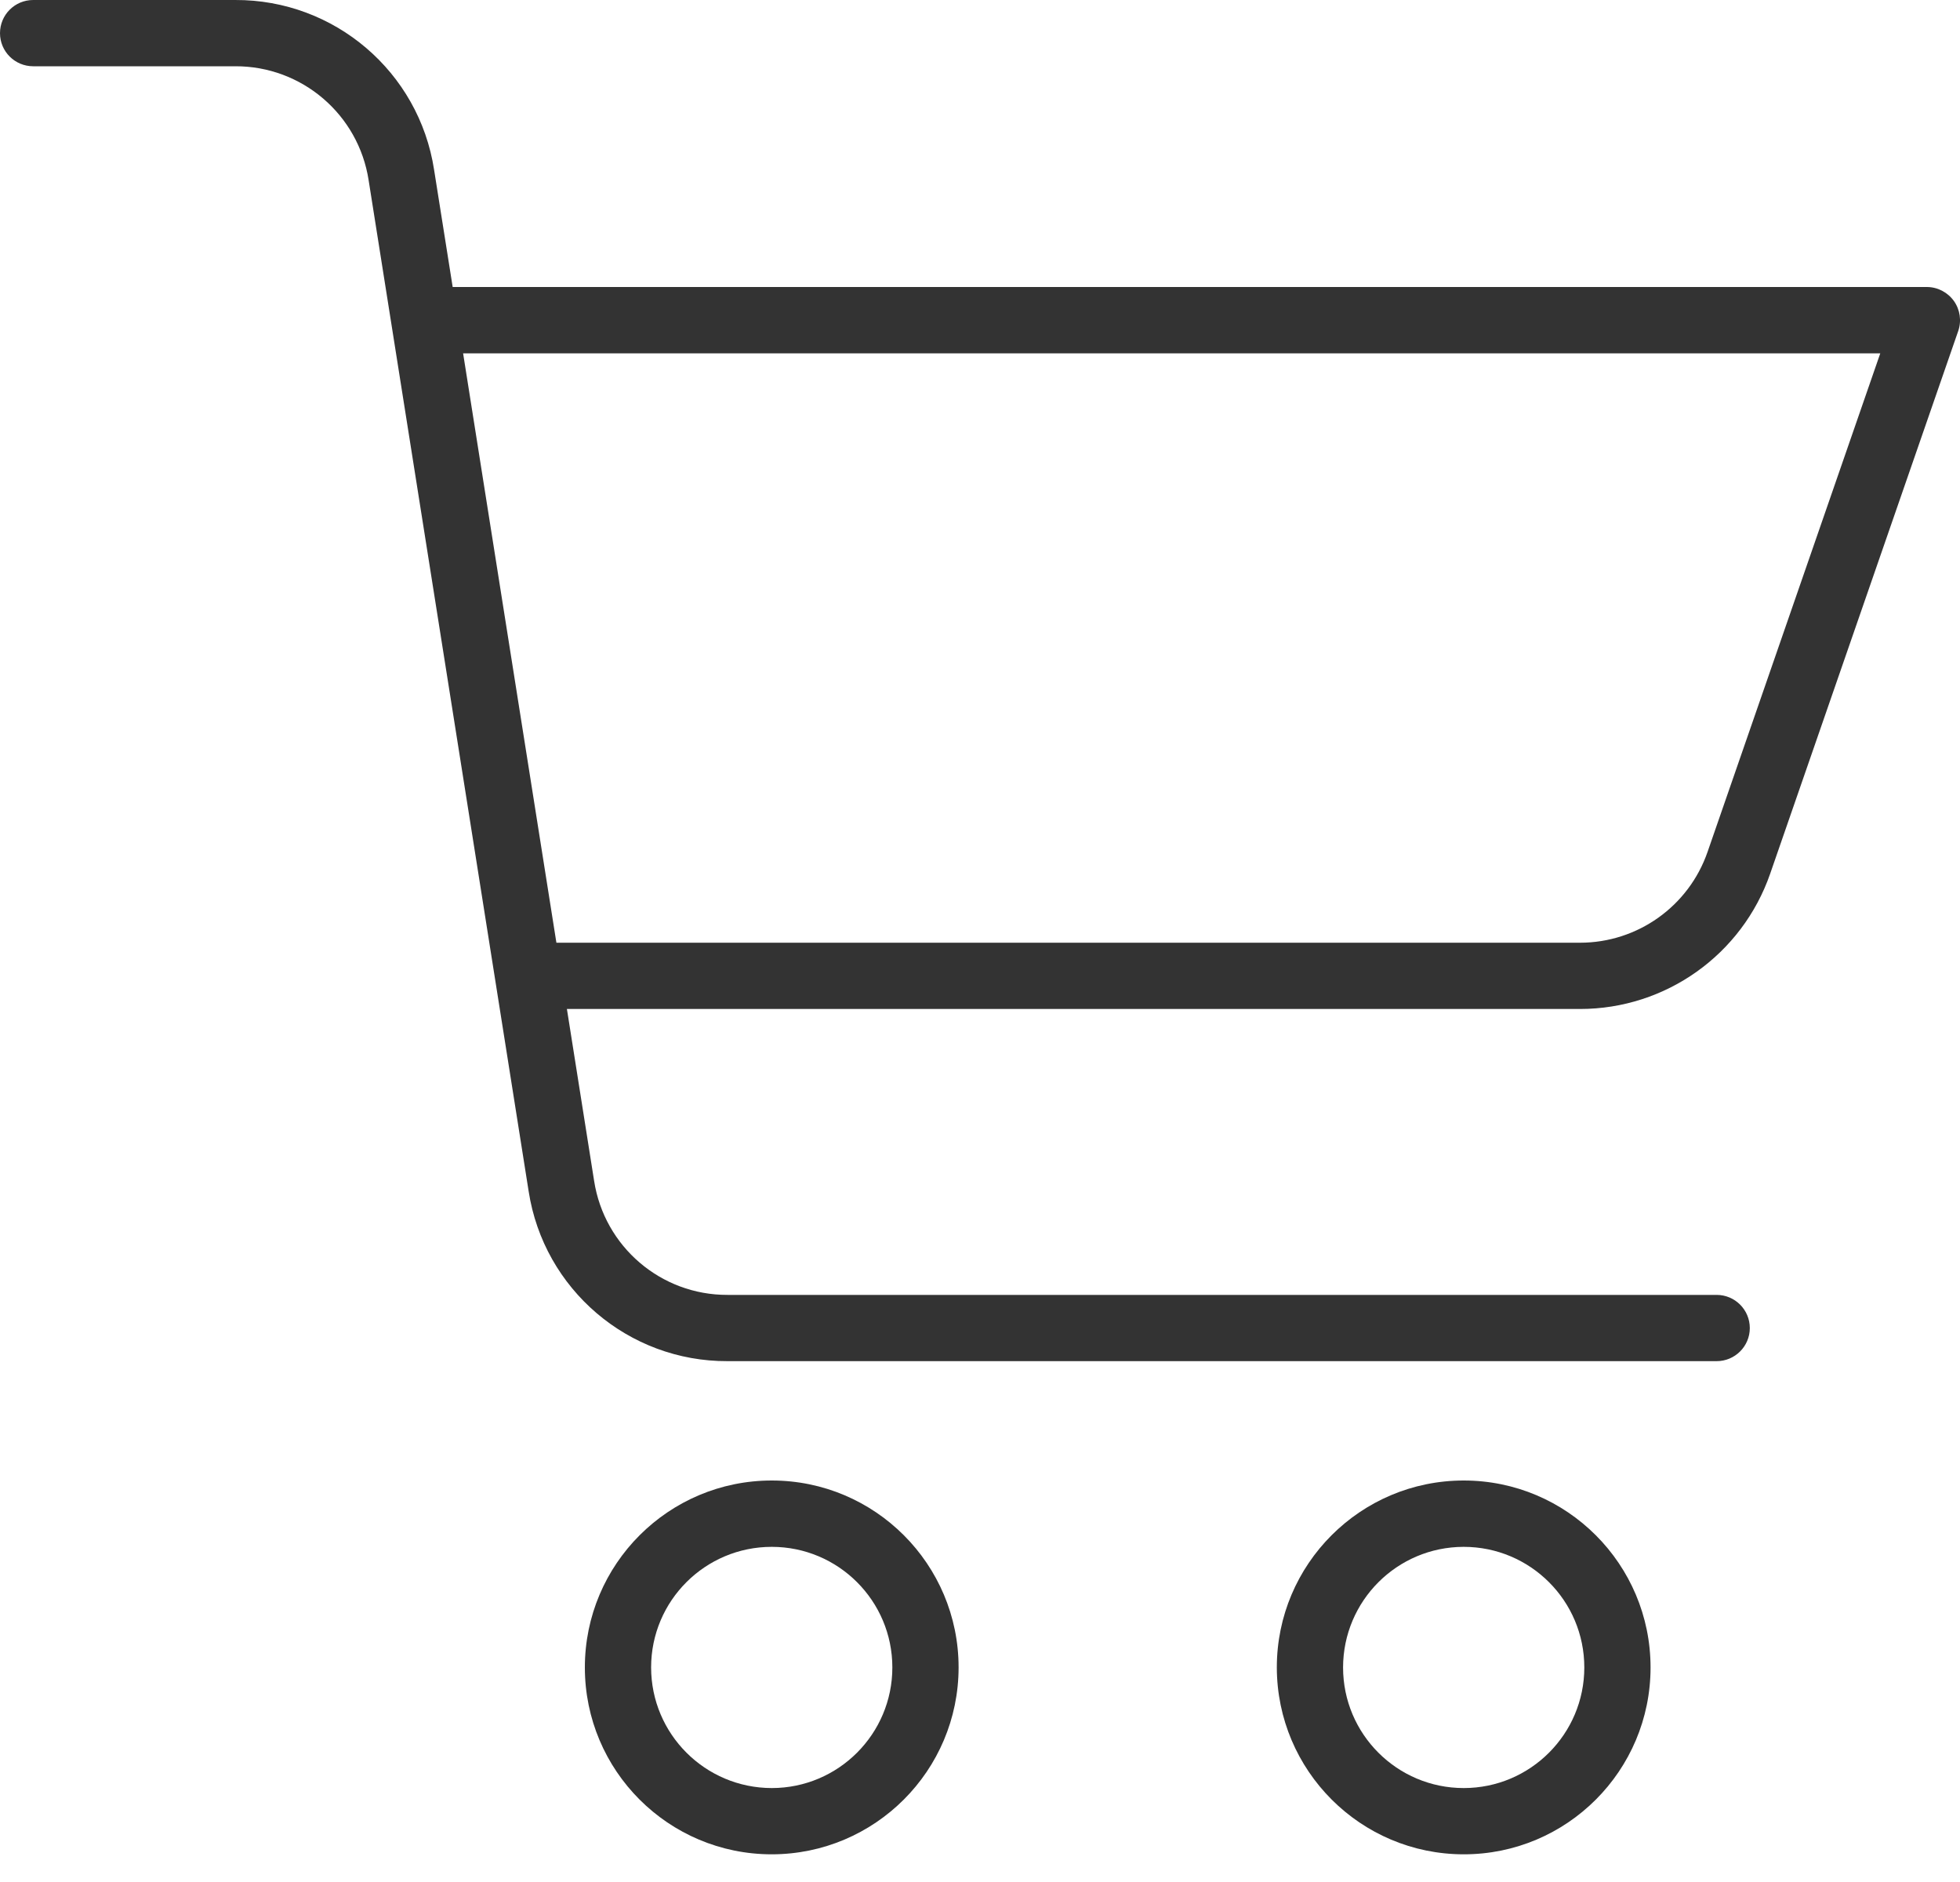 <svg width="25" height="24" viewBox="0 0 25 24" fill="none" xmlns="http://www.w3.org/2000/svg">
<path d="M12.227 21.264C12.227 19.948 11.16 18.88 9.844 18.88C8.527 18.88 7.46 19.948 7.46 21.264C7.46 22.58 8.527 23.647 9.844 23.647C11.159 23.646 12.226 22.58 12.227 21.264ZM8.305 21.264C8.305 20.414 8.994 19.726 9.844 19.726C10.693 19.726 11.382 20.414 11.382 21.264C11.382 22.113 10.693 22.802 9.844 22.802C8.994 22.801 8.306 22.113 8.305 21.264Z" fill="#333333"/>
<path d="M18.669 23.647C19.986 23.648 21.053 22.58 21.053 21.264C21.053 19.948 19.986 18.88 18.67 18.88C17.353 18.88 16.286 19.948 16.286 21.264C16.288 22.579 17.354 23.646 18.669 23.647ZM18.669 19.726C19.519 19.726 20.208 20.414 20.208 21.264C20.208 22.113 19.519 22.802 18.67 22.802C17.82 22.802 17.131 22.113 17.131 21.264C17.132 20.415 17.82 19.727 18.669 19.726Z" fill="#333333"/>
<path d="M0.423 0.845H3.001C3.85 0.842 4.573 1.46 4.702 2.299L6.743 15.192C6.936 16.442 8.015 17.363 9.28 17.358H21.896C22.129 17.358 22.319 17.169 22.319 16.936C22.319 16.702 22.129 16.513 21.896 16.513H9.28C8.431 16.516 7.708 15.898 7.578 15.059L7.231 12.867H20.153C21.247 12.867 22.221 12.174 22.579 11.141L24.977 4.222C25.022 4.092 25.001 3.949 24.922 3.838C24.842 3.727 24.714 3.66 24.577 3.66H5.774L5.537 2.166C5.345 0.916 4.266 -0.005 3.001 1.98836e-05H0.423C0.189 1.98836e-05 0 0.189 0 0.423C0 0.656 0.189 0.845 0.423 0.845ZM23.983 4.506L21.78 10.864C21.54 11.557 20.887 12.022 20.153 12.022H7.097L5.907 4.506L23.983 4.506Z" fill="#333333"/>
</svg>
